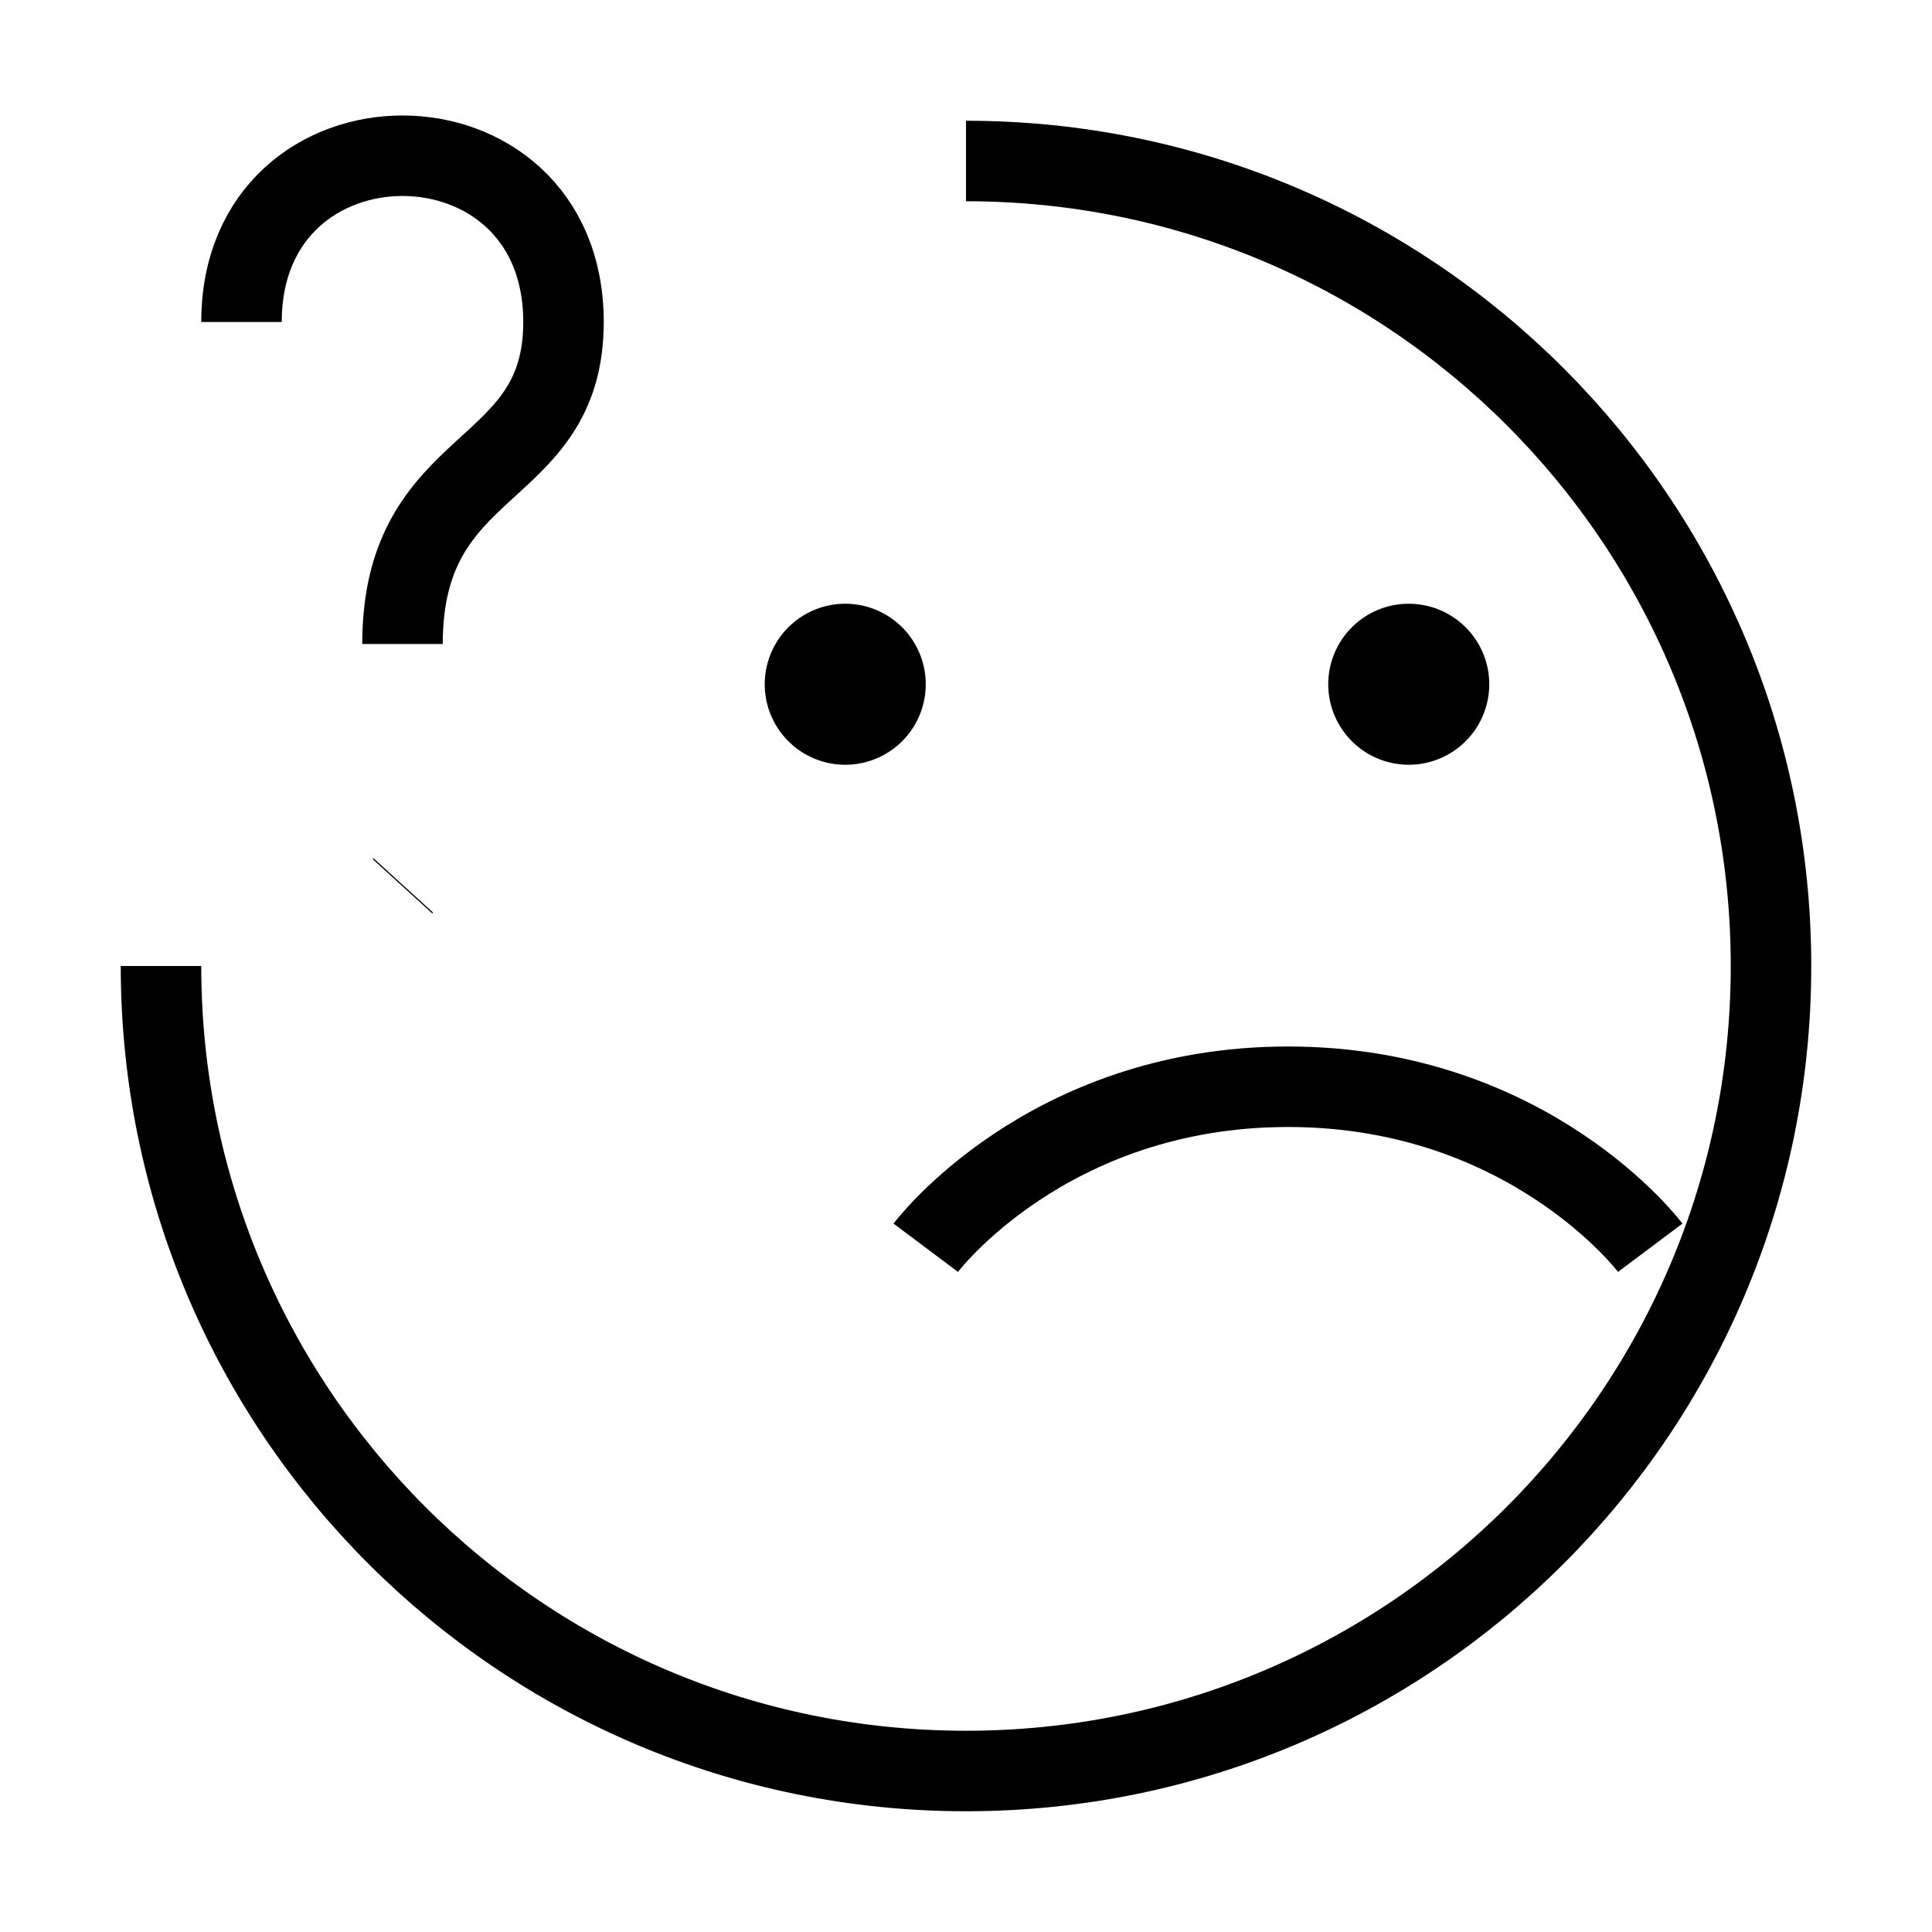  <svg
      xmlns="http://www.w3.org/2000/svg"
      width="1em"
      height="1em"
      viewBox="0 0 24 24"
    >
      <g
        fill="none"
        stroke="currentColor"
        strokeLinecap="round"
        strokeLinejoin="round"
        strokeWidth="1.5"
      >
        <path d="M2 12c0 5.523 4.477 10 10 10s10-4.477 10-10S17.523 2 12 2"></path>
        <path d="M11.5 15.5s1.5-2 4.5-2s4.5 2 4.5 2M3 4c0-2.754 4-2.754 4 0c0 1.967-2 1.64-2 4m0 3.01l.01-.011"></path>
        <path
          fill="currentColor"
          d="M17.5 9a.5.5 0 1 1 0-1a.5.5 0 0 1 0 1Zm-7 0a.5.5 0 1 1 0-1a.5.5 0 0 1 0 1Z"
        ></path>
      </g>
    </svg>